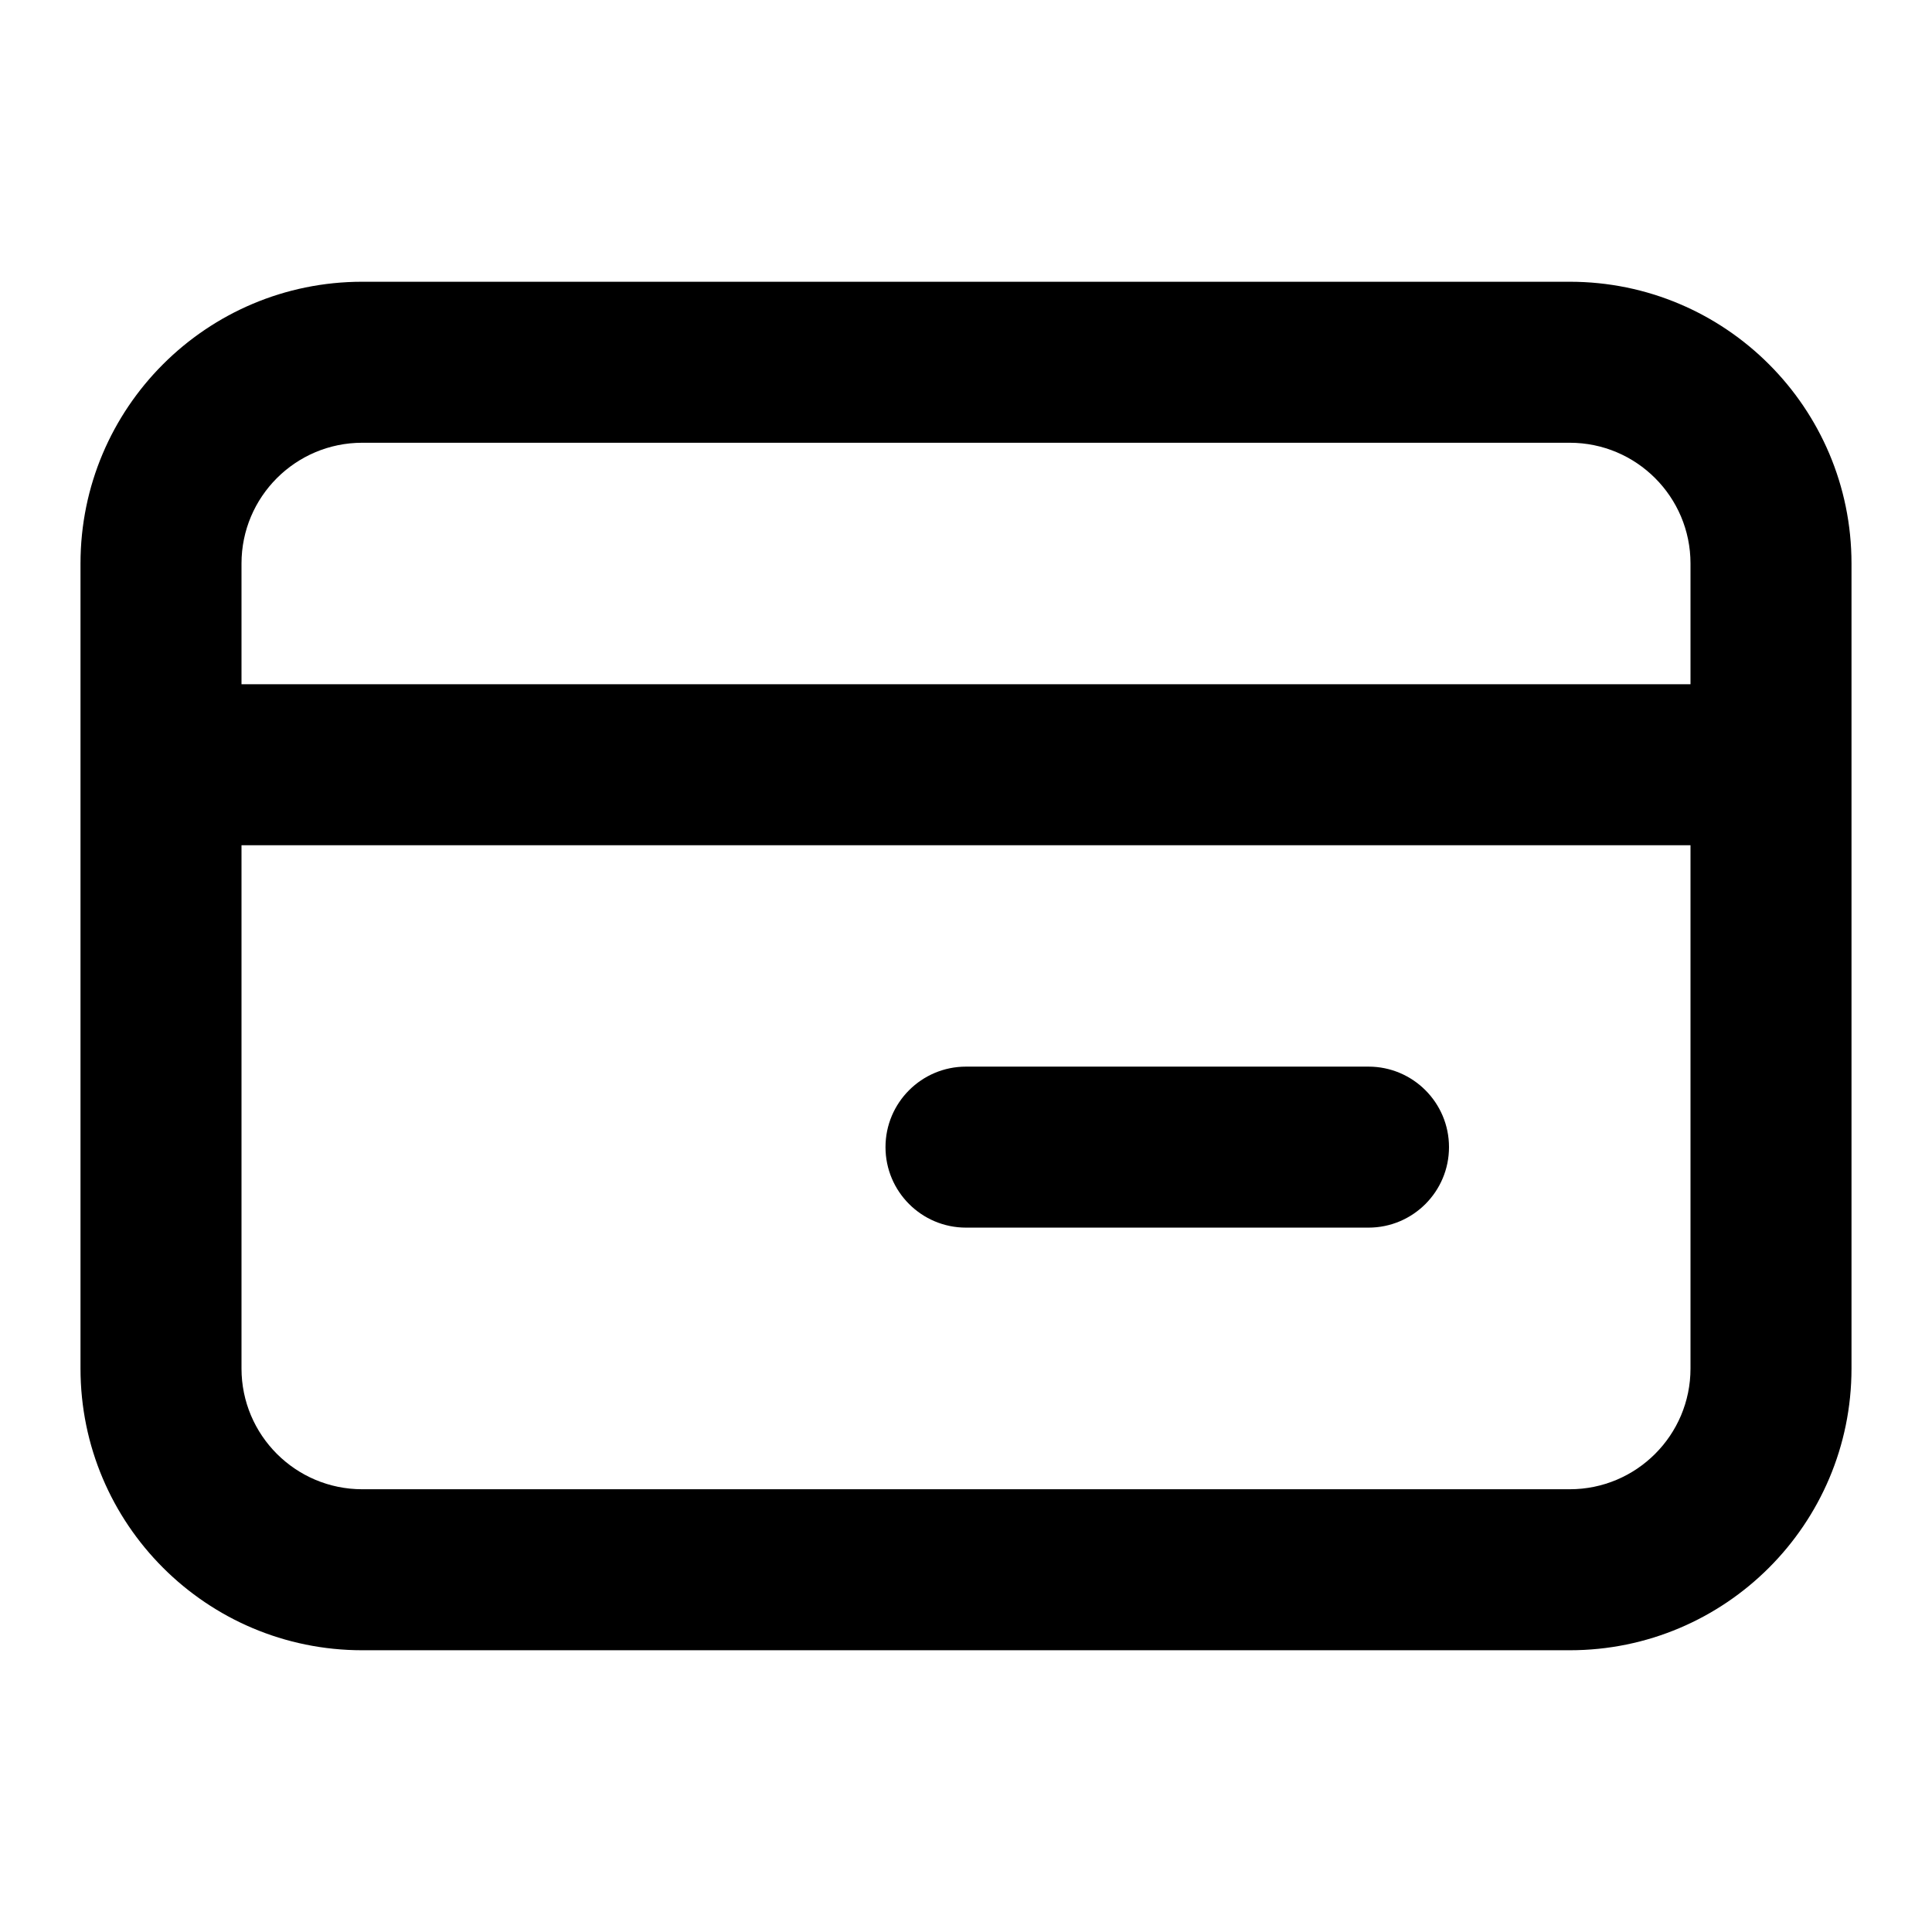 <svg xmlns="http://www.w3.org/2000/svg" width="24" height="24" viewBox="0 0 24 24">
  <path d="M3,10.5 L3,17 C3,17.828 3.672,18.5 4.5,18.5 L19.5,18.5 C20.328,18.5 21,17.828 21,17 L21,10.5 L3,10.5 Z M3,8.5 L21,8.5 L21,7 C21,6.172 20.328,5.5 19.5,5.5 L4.5,5.5 C3.672,5.5 3,6.172 3,7 L3,8.5 Z M4.5,20.5 C2.567,20.5 1,18.933 1,17 L1,7 C1,5.067 2.567,3.5 4.5,3.5 L19.5,3.5 C21.433,3.5 23,5.067 23,7 L23,17 C23,18.933 21.433,20.5 19.5,20.5 L4.5,20.5 Z M12,15.25 C11.448,15.25 11,14.802 11,14.25 C11,13.698 11.448,13.25 12,13.25 L17,13.25 C17.552,13.25 18,13.698 18,14.25 C18,14.802 17.552,15.25 17,15.25 L12,15.25 Z"/>
</svg>
